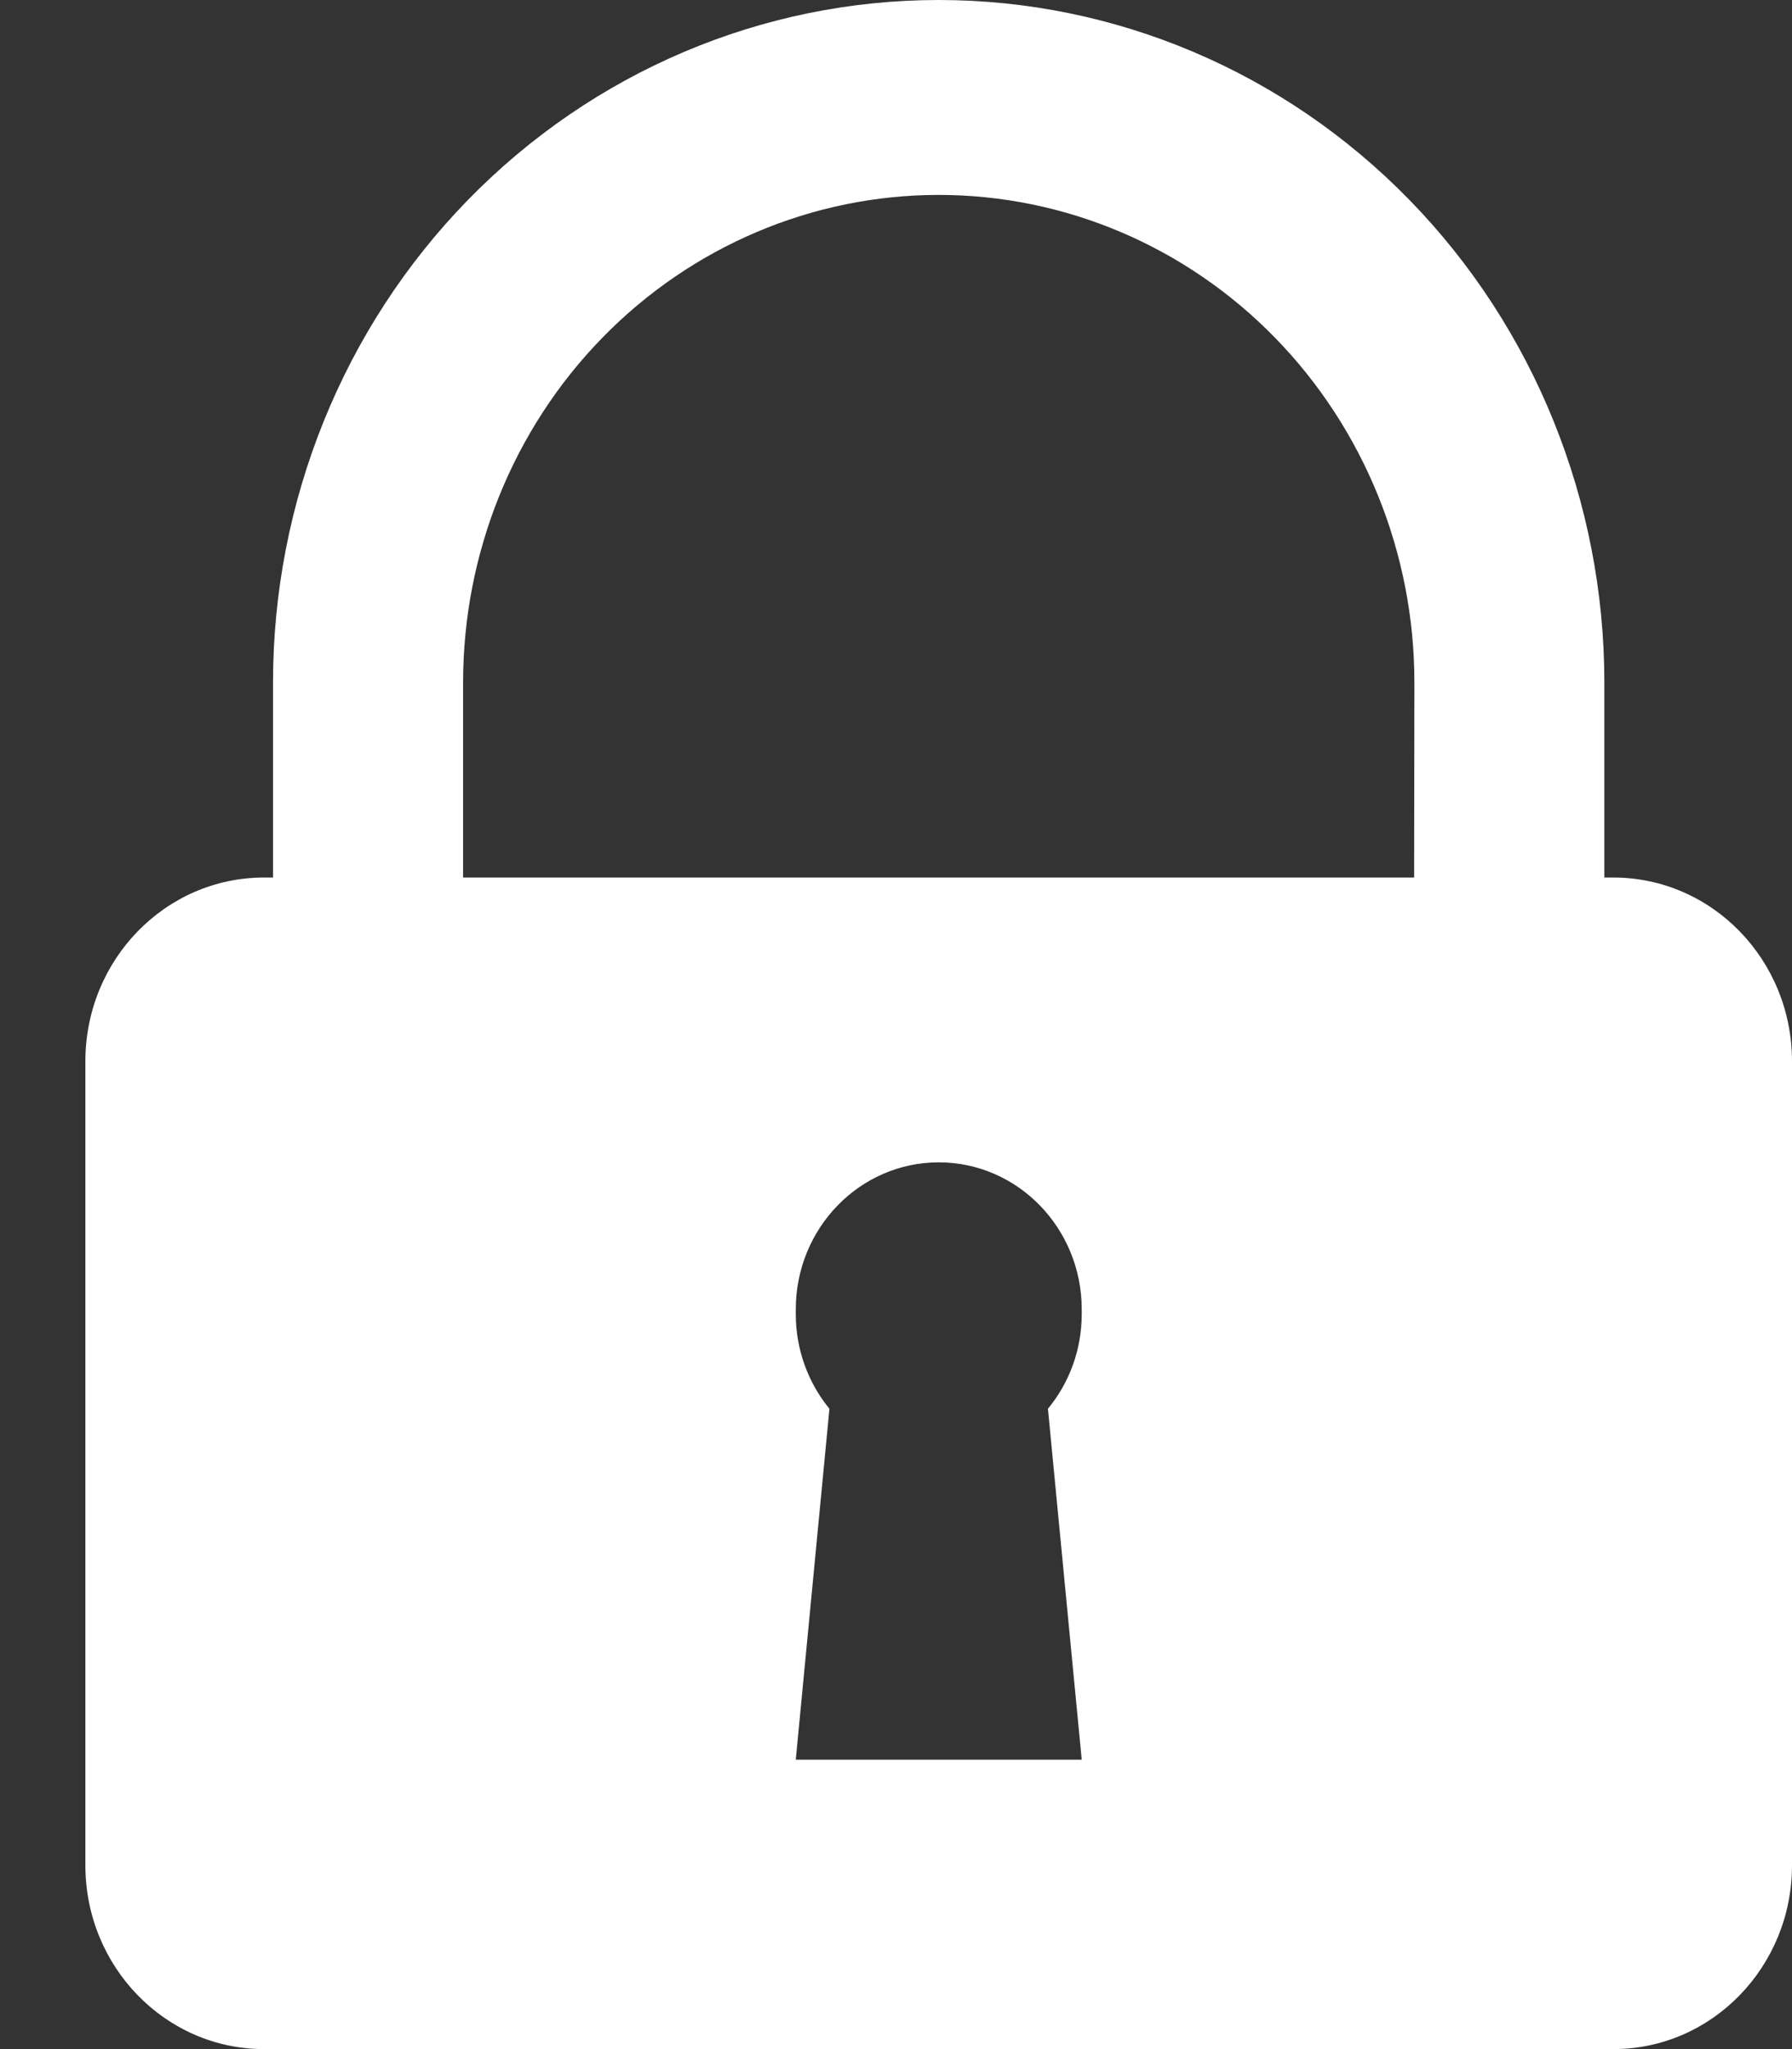<svg width="14" height="16" viewBox="0 0 14 16" fill="none" xmlns="http://www.w3.org/2000/svg">
<rect x="0" y="0" width="14" height="16" fill="#333333" stroke="none"/>
<path fill-rule="evenodd" clip-rule="evenodd" d="M11.011 1.561C11.986 2.56 12.534 3.916 12.534 5.329V6.852H12.604C13.375 6.852 14 7.494 14 8.287V14.565C14 15.357 13.375 16 12.604 16H2.063C1.292 16 0.667 15.357 0.667 14.565V8.287C0.667 7.494 1.292 6.852 2.063 6.852H2.133V5.329C2.133 3.916 2.681 2.56 3.656 1.561C4.632 0.561 5.954 0 7.334 0C8.713 0 10.036 0.561 11.011 1.561ZM3.618 6.852H11.048L11.05 5.329C11.05 4.319 10.658 3.351 9.961 2.637C9.264 1.923 8.319 1.522 7.334 1.522C6.348 1.522 5.403 1.923 4.706 2.637C4.009 3.351 3.618 4.319 3.618 5.329V6.852ZM7.334 9.076C6.717 9.076 6.217 9.59 6.217 10.224V10.26C6.217 10.542 6.316 10.8 6.48 11L6.217 13.74H8.451L8.187 11C8.352 10.8 8.451 10.542 8.451 10.26V10.224C8.451 9.59 7.951 9.076 7.334 9.076Z" fill="white"/>
</svg>
